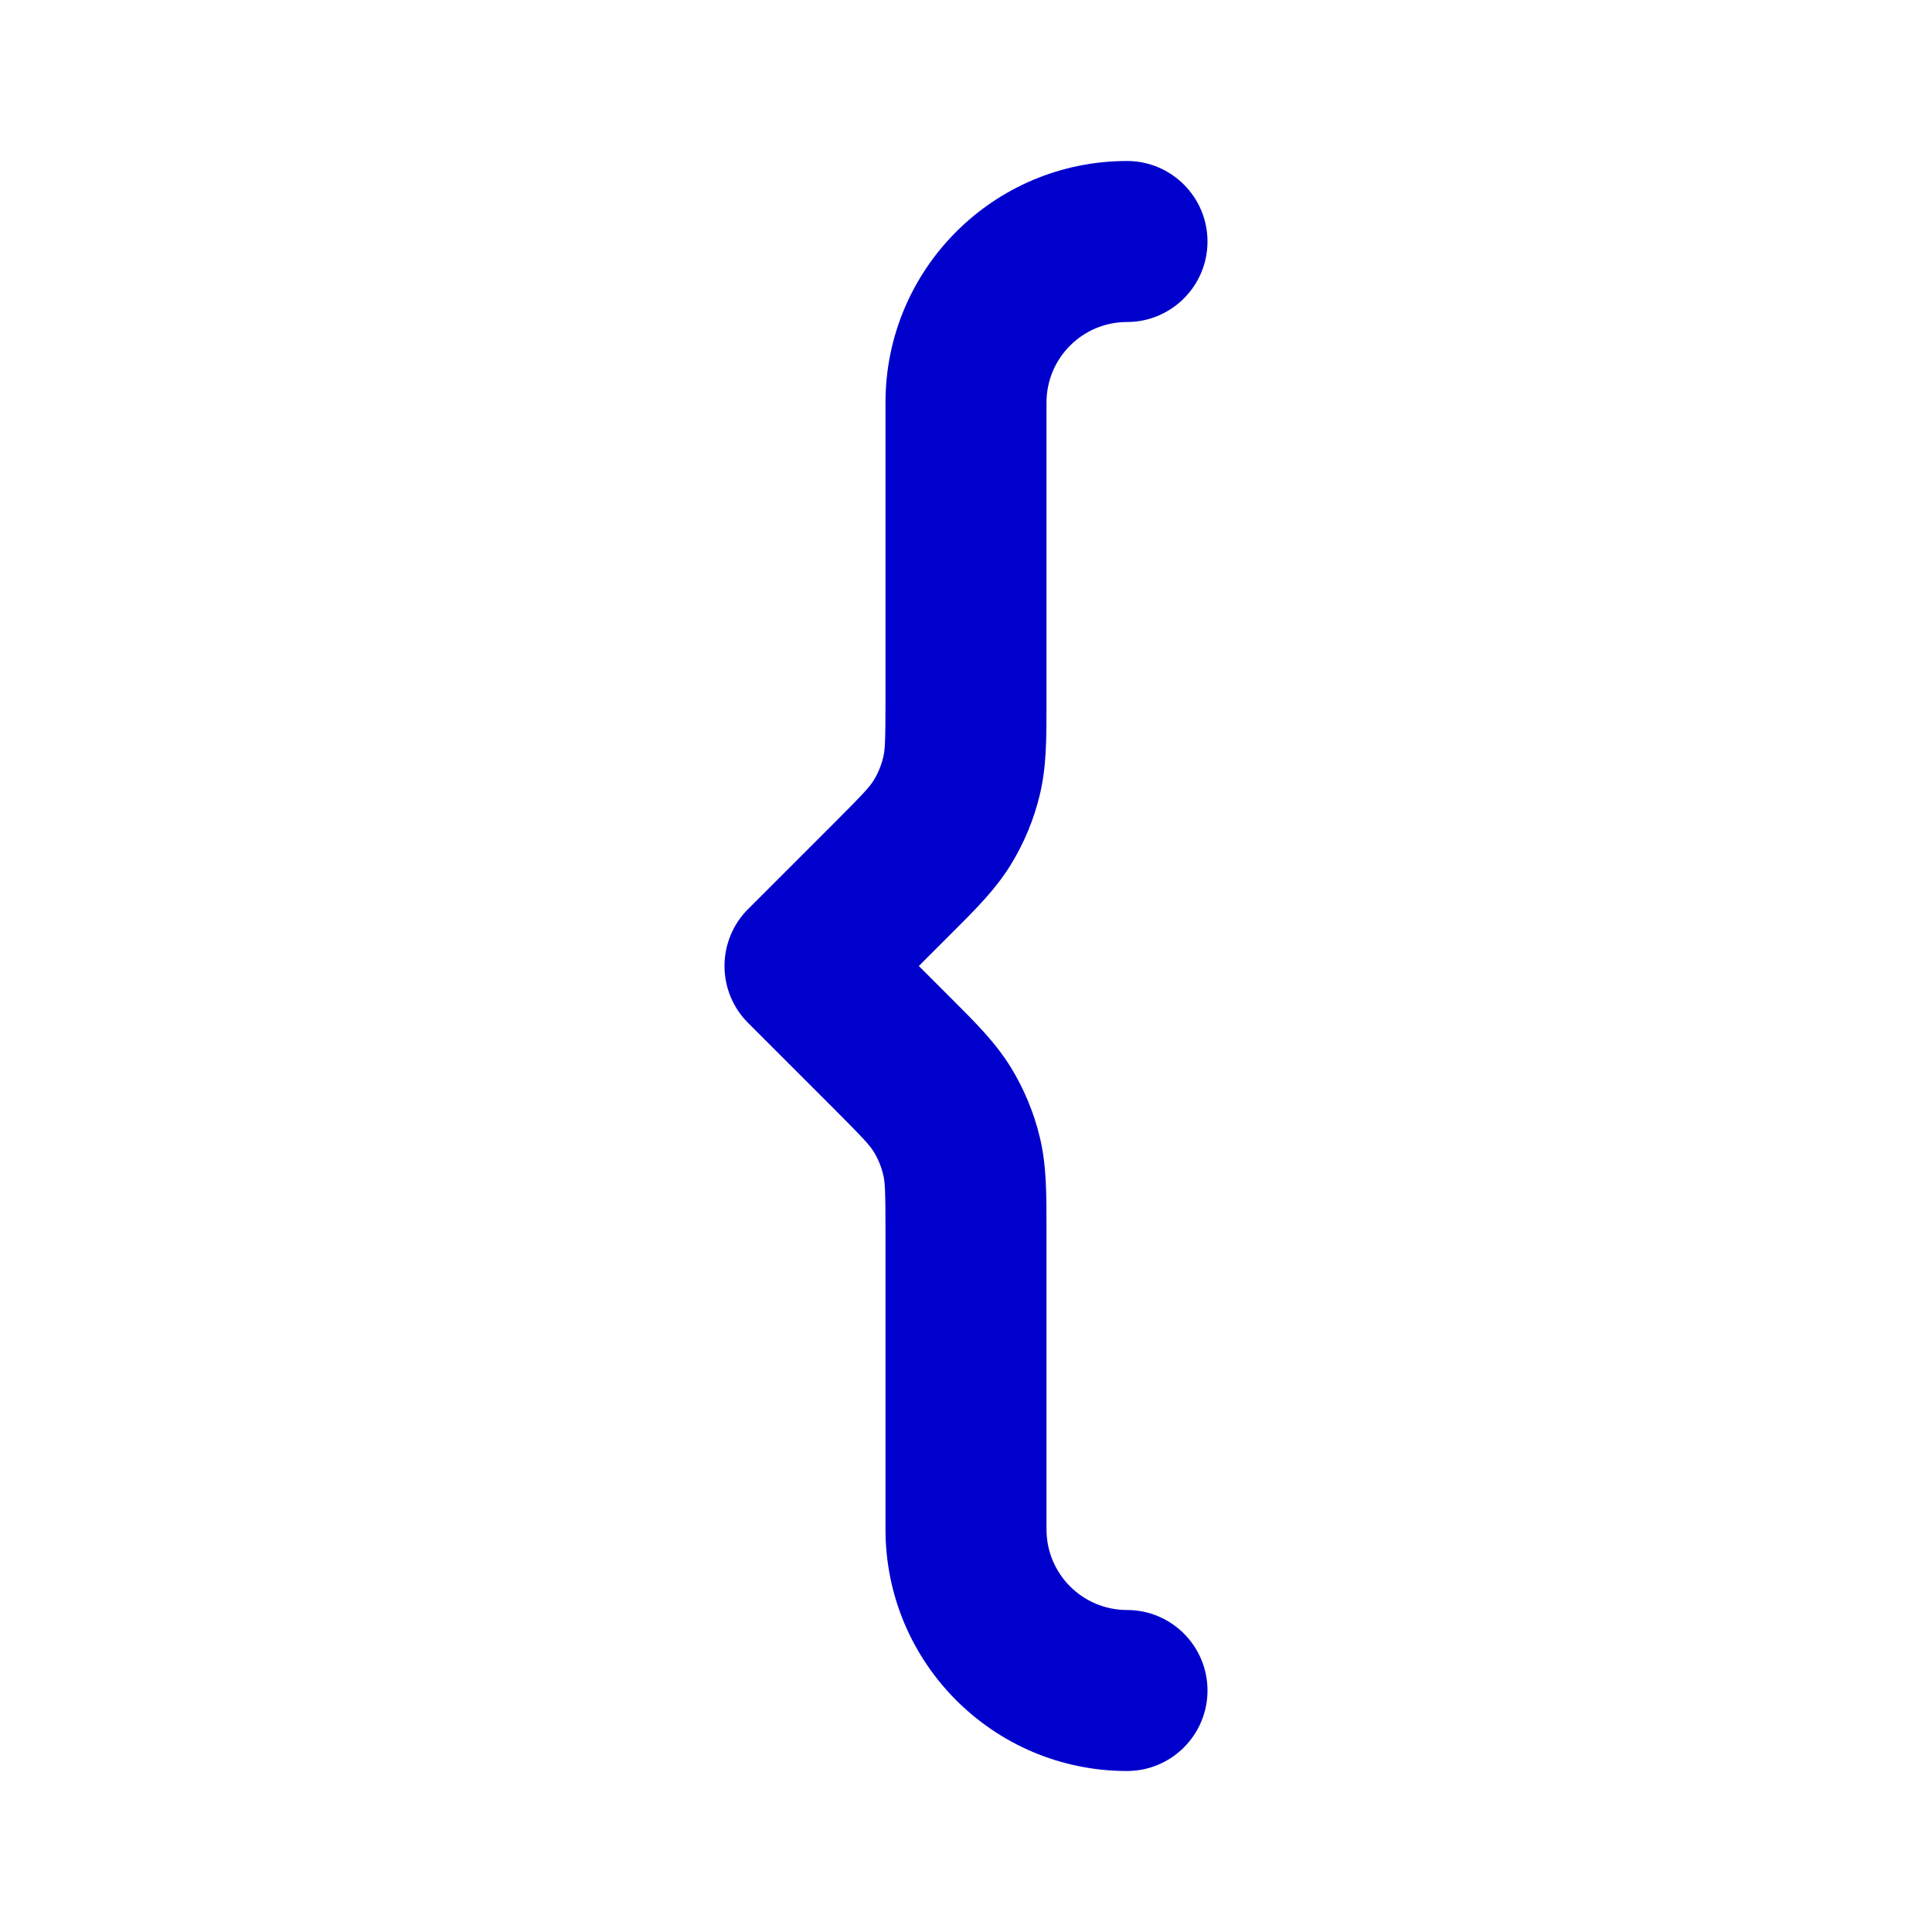 <svg width="24" height="24" viewBox="0 0 24 24" fill="none" xmlns="http://www.w3.org/2000/svg">
<path fill-rule="evenodd" clip-rule="evenodd" d="M11 5C11 3.343 12.343 2 14 2C14.552 2 15 2.448 15 3C15 3.552 14.552 4 14 4C13.448 4 13 4.448 13 5V8.675C13 8.703 13 8.73 13 8.758C13 9.165 13.001 9.523 12.917 9.872C12.844 10.178 12.722 10.471 12.558 10.739C12.371 11.045 12.117 11.298 11.829 11.585C11.809 11.605 11.79 11.625 11.77 11.644L11.414 12L11.77 12.356C11.79 12.375 11.809 12.395 11.829 12.415C12.117 12.702 12.371 12.955 12.558 13.261C12.722 13.529 12.844 13.822 12.917 14.128C13.001 14.476 13 14.835 13 15.242C13 15.27 13 15.297 13 15.325V19C13 19.552 13.448 20 14 20C14.552 20 15 20.448 15 21C15 21.552 14.552 22 14 22C12.343 22 11 20.657 11 19V15.325C11 14.789 10.994 14.683 10.972 14.595C10.948 14.493 10.908 14.395 10.853 14.306C10.805 14.229 10.735 14.149 10.356 13.77L9.293 12.707C9.105 12.52 9 12.265 9 12C9 11.735 9.105 11.48 9.293 11.293L10.356 10.23C10.735 9.851 10.805 9.772 10.853 9.694C10.908 9.605 10.948 9.507 10.972 9.405C10.994 9.317 11 9.211 11 8.675V5Z" fill="#0000CC"/>
</svg>
